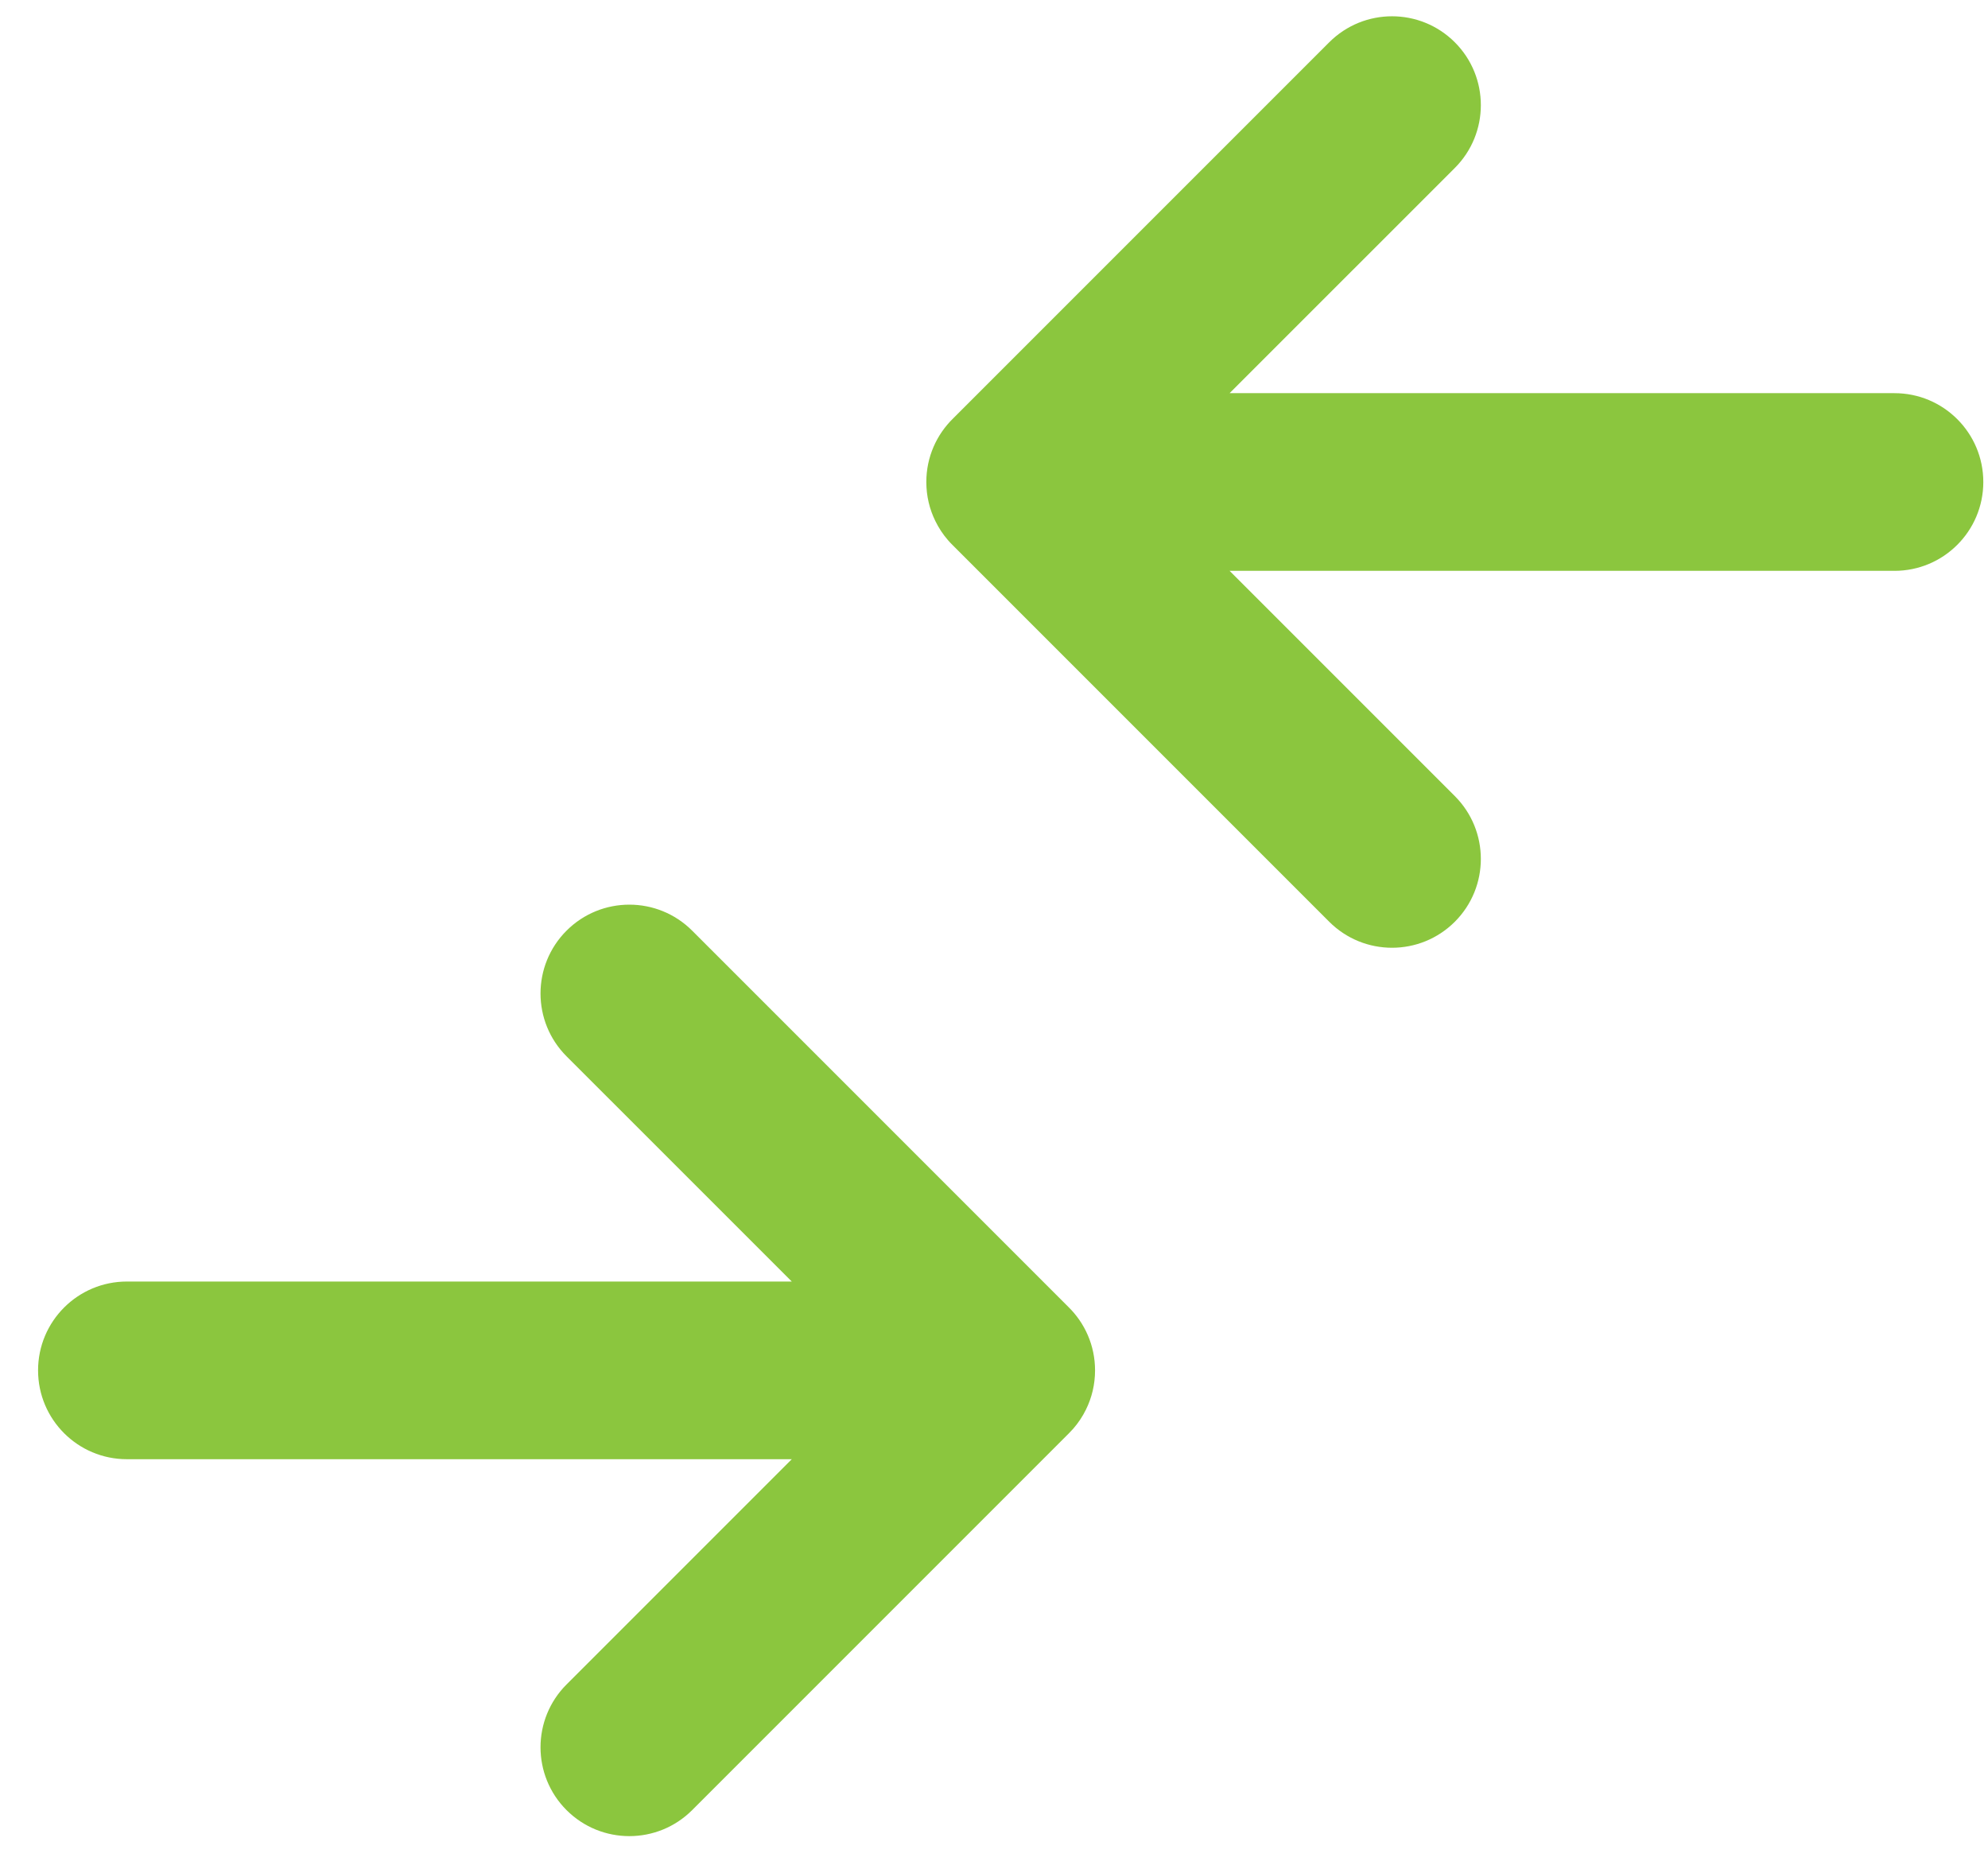 <svg width="47" height="44" viewBox="0 0 47 44" fill="none" xmlns="http://www.w3.org/2000/svg">
<path fill-rule="evenodd" clip-rule="evenodd" d="M34.395 3.97C35.215 3.15 35.215 1.82 34.395 1C33.575 0.18 32.245 0.18 31.425 1L22.535 9.89C22.143 10.271 21.9 10.804 21.9 11.394C21.9 11.727 21.977 12.041 22.115 12.32C22.193 12.479 22.292 12.631 22.413 12.77C22.449 12.811 22.486 12.851 22.525 12.889L31.425 21.789C32.245 22.609 33.575 22.609 34.395 21.789C35.215 20.969 35.215 19.639 34.395 18.819L29.07 13.494H44.789C45.949 13.494 46.889 12.554 46.889 11.394C46.889 10.234 45.949 9.294 44.789 9.294H29.07L34.395 3.97ZM13.394 22C14.214 21.18 15.544 21.18 16.364 22L25.254 30.89C25.646 31.271 25.889 31.804 25.889 32.394C25.889 32.727 25.812 33.041 25.674 33.321C25.596 33.48 25.497 33.631 25.376 33.77C25.34 33.811 25.303 33.85 25.264 33.889L16.364 42.789C15.544 43.609 14.214 43.609 13.394 42.789C12.574 41.969 12.574 40.639 13.394 39.819L18.719 34.494H3C1.84 34.494 0.9 33.554 0.9 32.394C0.9 31.234 1.84 30.294 3 30.294H18.719L13.394 24.97C12.574 24.15 12.574 22.82 13.394 22Z" fill="#8BC63E"/>
</svg>
